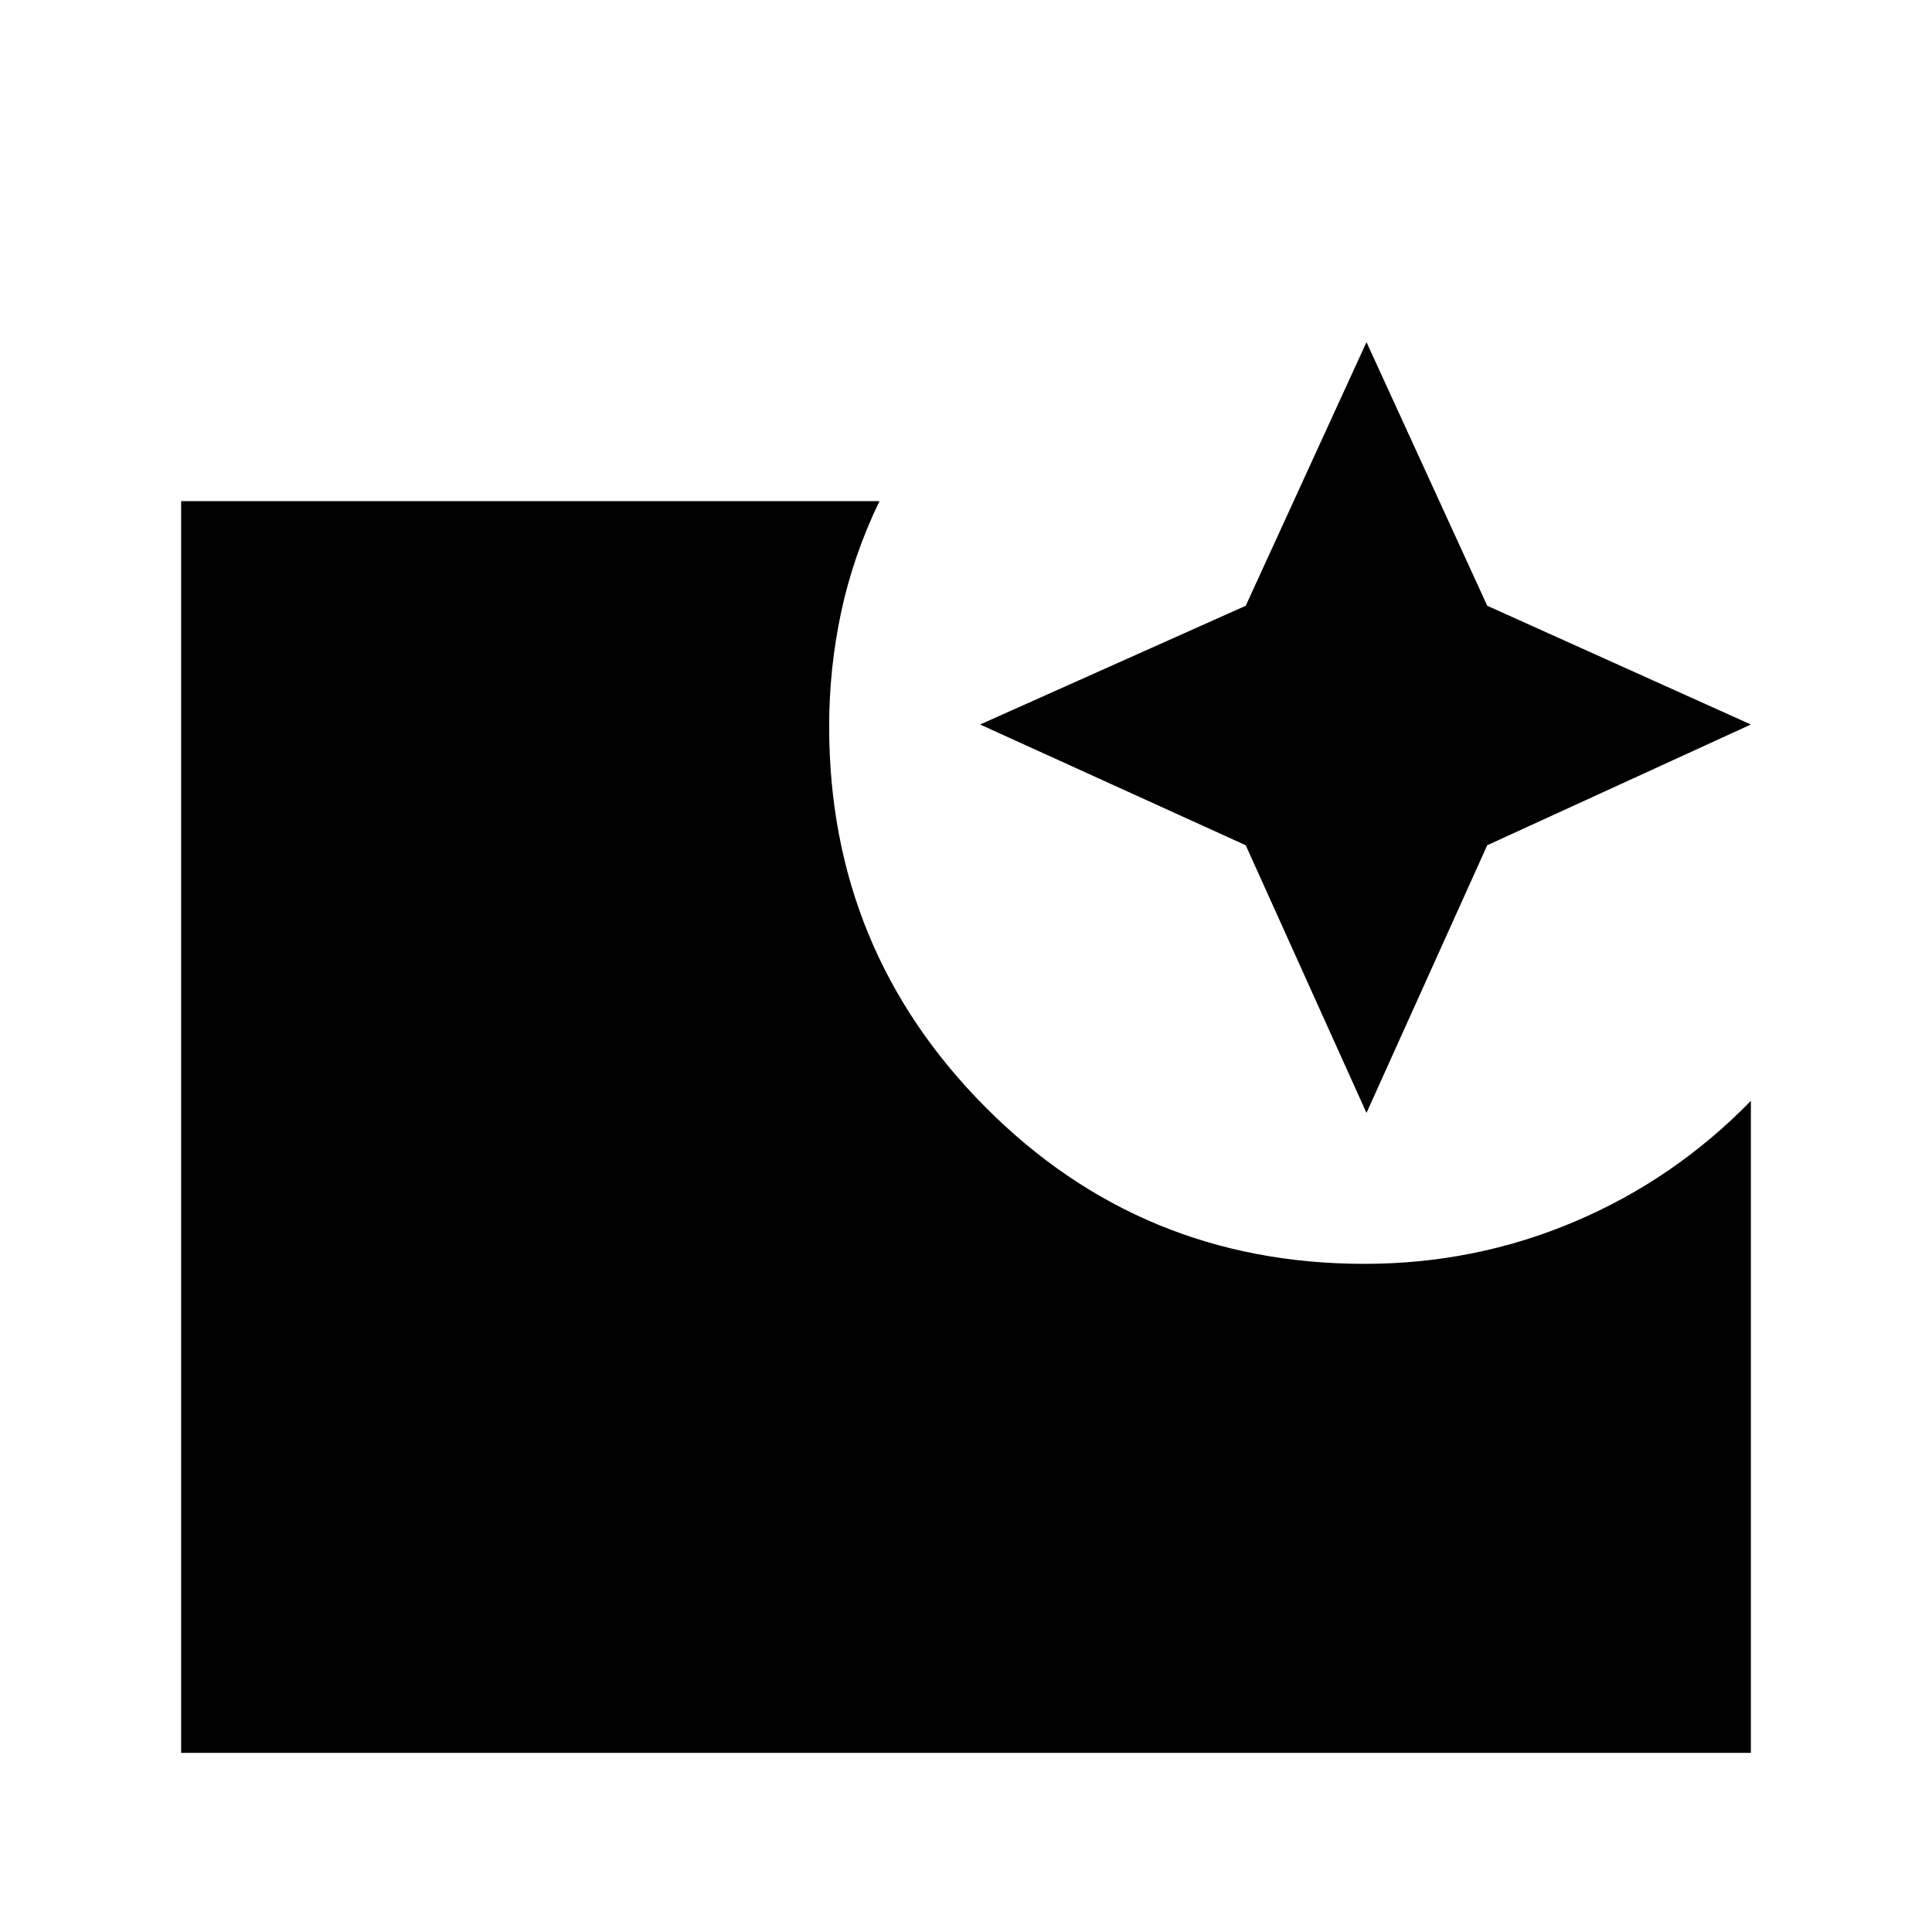 <svg xmlns="http://www.w3.org/2000/svg" height="24" width="24"><path d="m16.975 13.825-1.5-3.325-3.3-1.5 3.3-1.475 1.5-3.275 1.5 3.275L21.75 9l-3.275 1.5ZM2.25 21.775V6.225h8.675Q10.6 6.9 10.45 7.6q-.15.7-.15 1.425 0 2.775 1.938 4.725 1.937 1.95 4.712 1.95 1.375 0 2.612-.525 1.238-.525 2.188-1.5v8.1Z"/></svg>